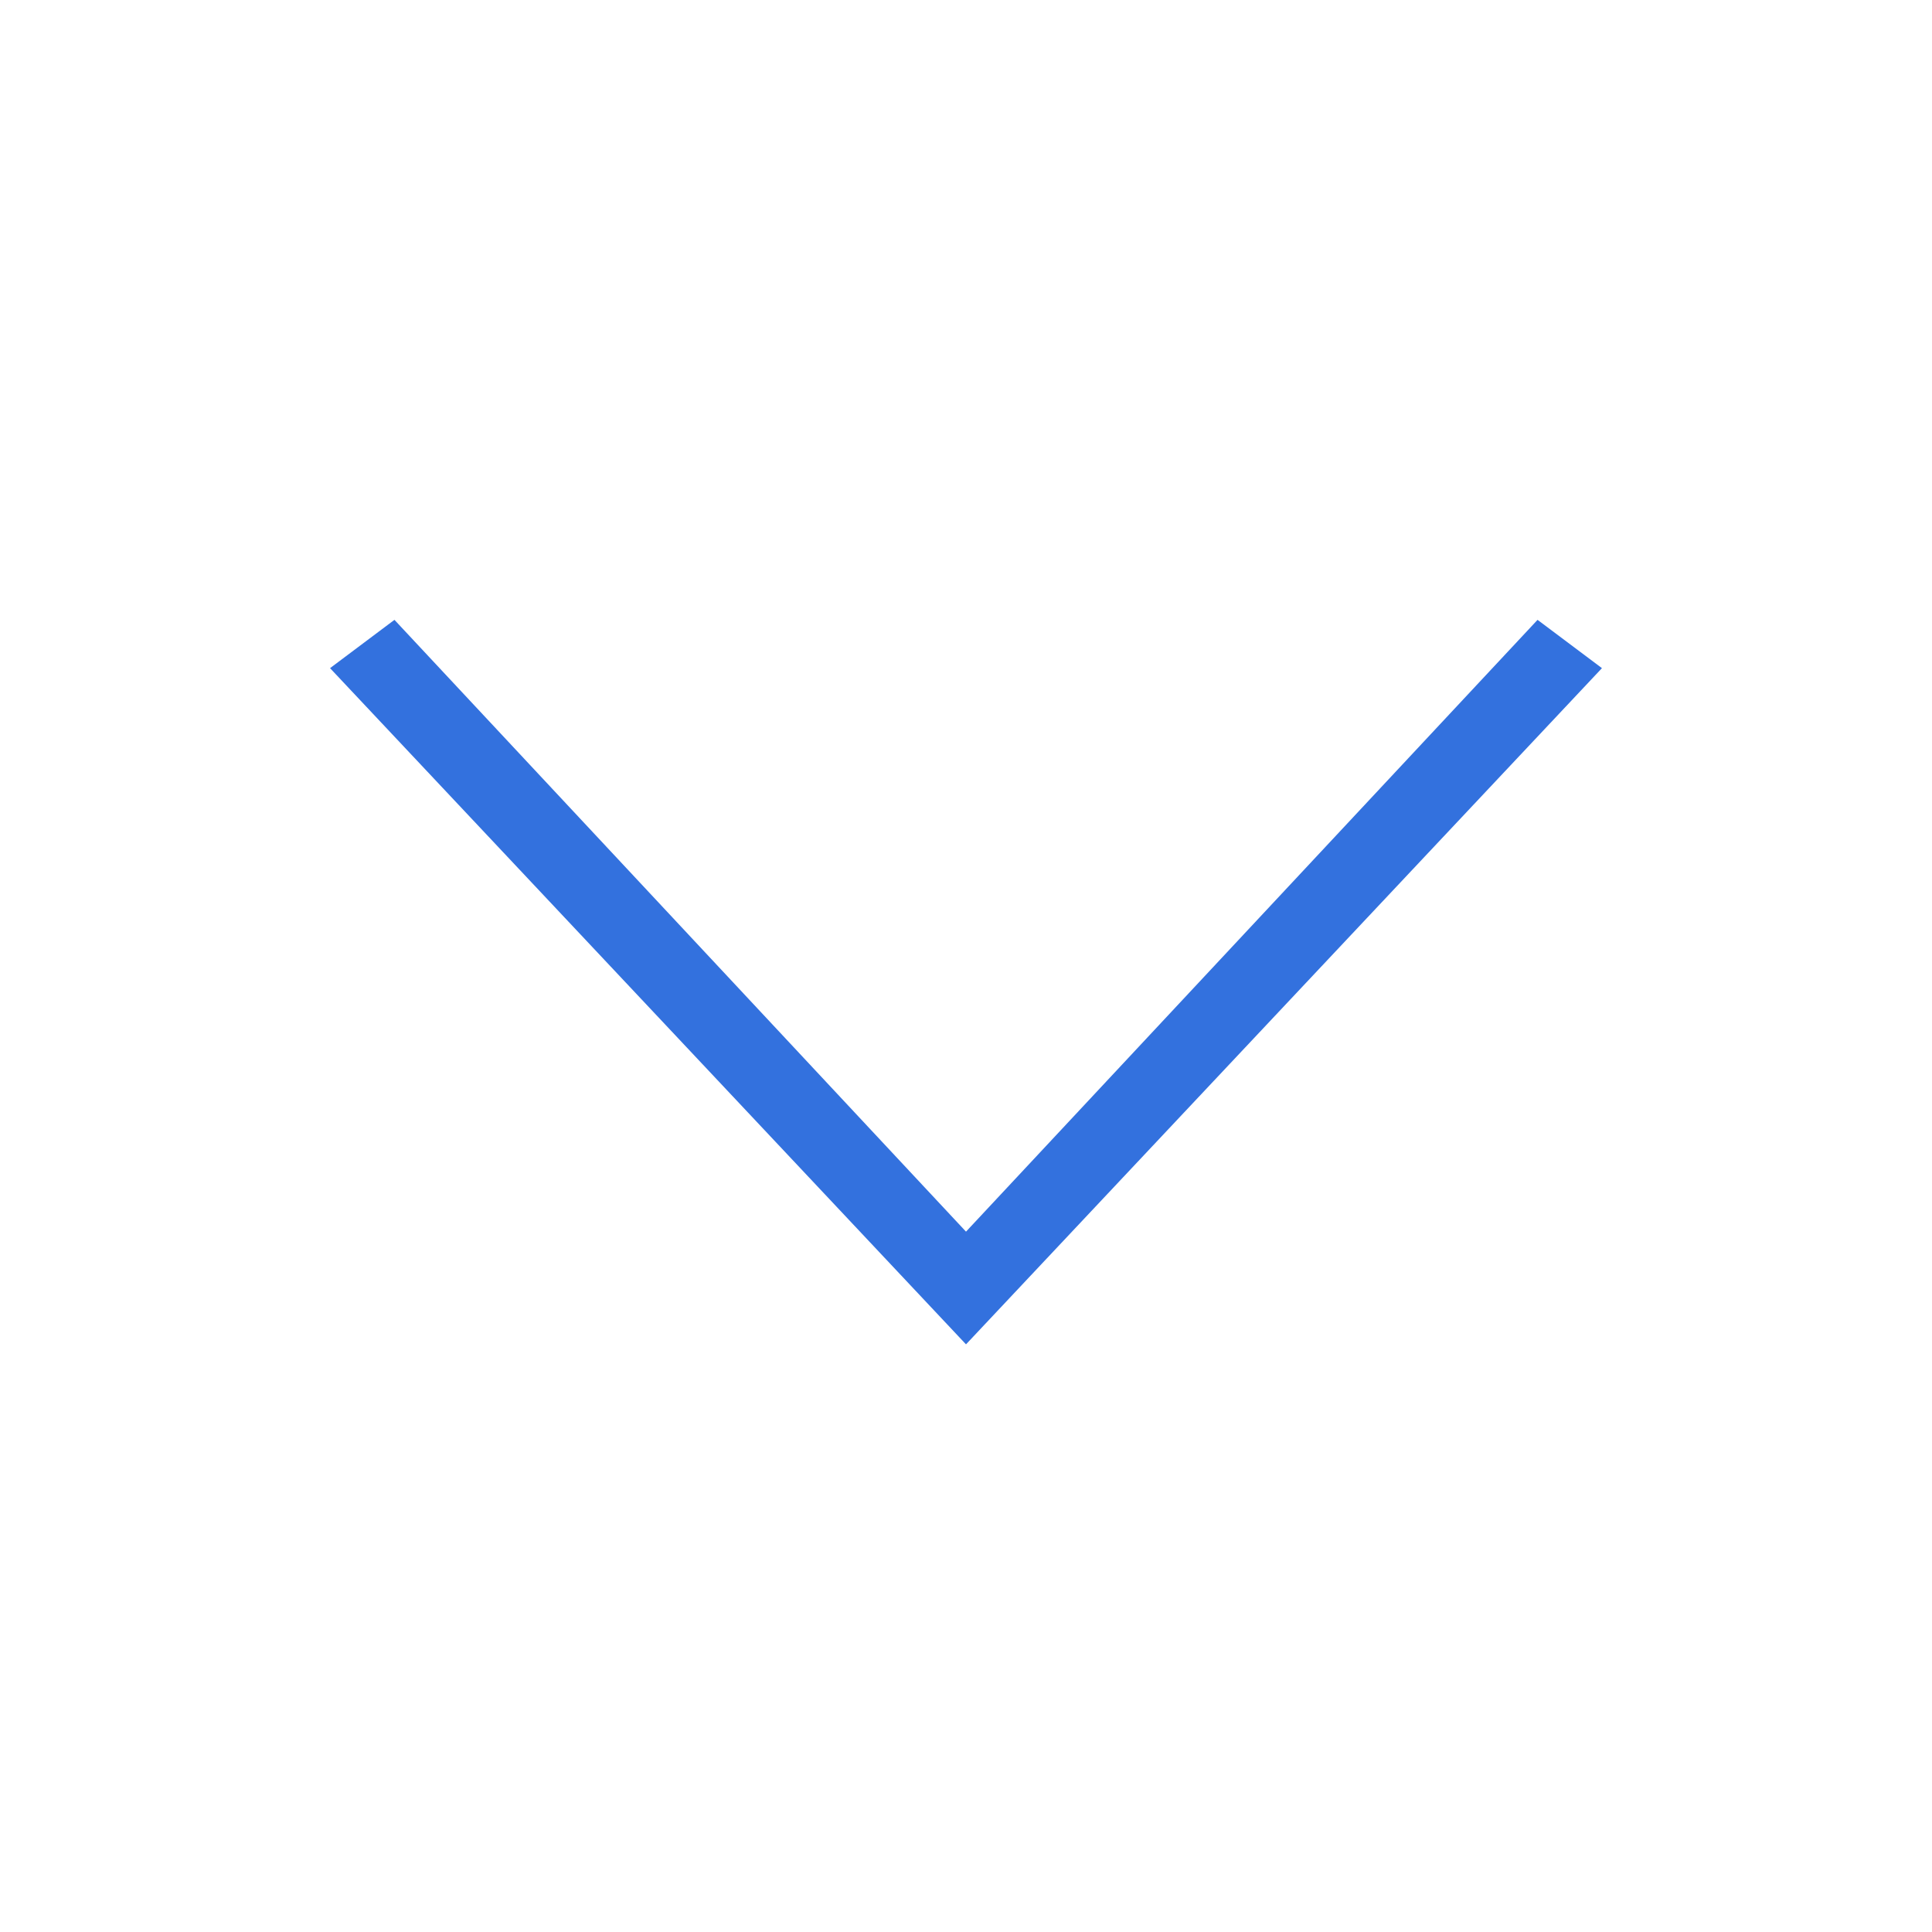 <?xml version="1.0" encoding="utf-8"?>
<!-- Generator: Adobe Illustrator 22.1.0, SVG Export Plug-In . SVG Version: 6.00 Build 0)  -->
<svg version="1.1" id="Layer_1" xmlns="http://www.w3.org/2000/svg" xmlns:xlink="http://www.w3.org/1999/xlink" x="0px" y="0px"
	 viewBox="0 0 24 24" style="enable-background:new 0 0 24 24;" xml:space="preserve">
<style type="text/css">
	.st0{fill:#3371DE;}
</style>
<title>icon_chervon</title>
<desc>Created with Sketch.</desc>
<path class="st0" d="M12,15.3l7.1-7.6l0.8,0.6L12,16.7L4.1,8.3l0.8-0.6L12,15.3z"/>
</svg>
